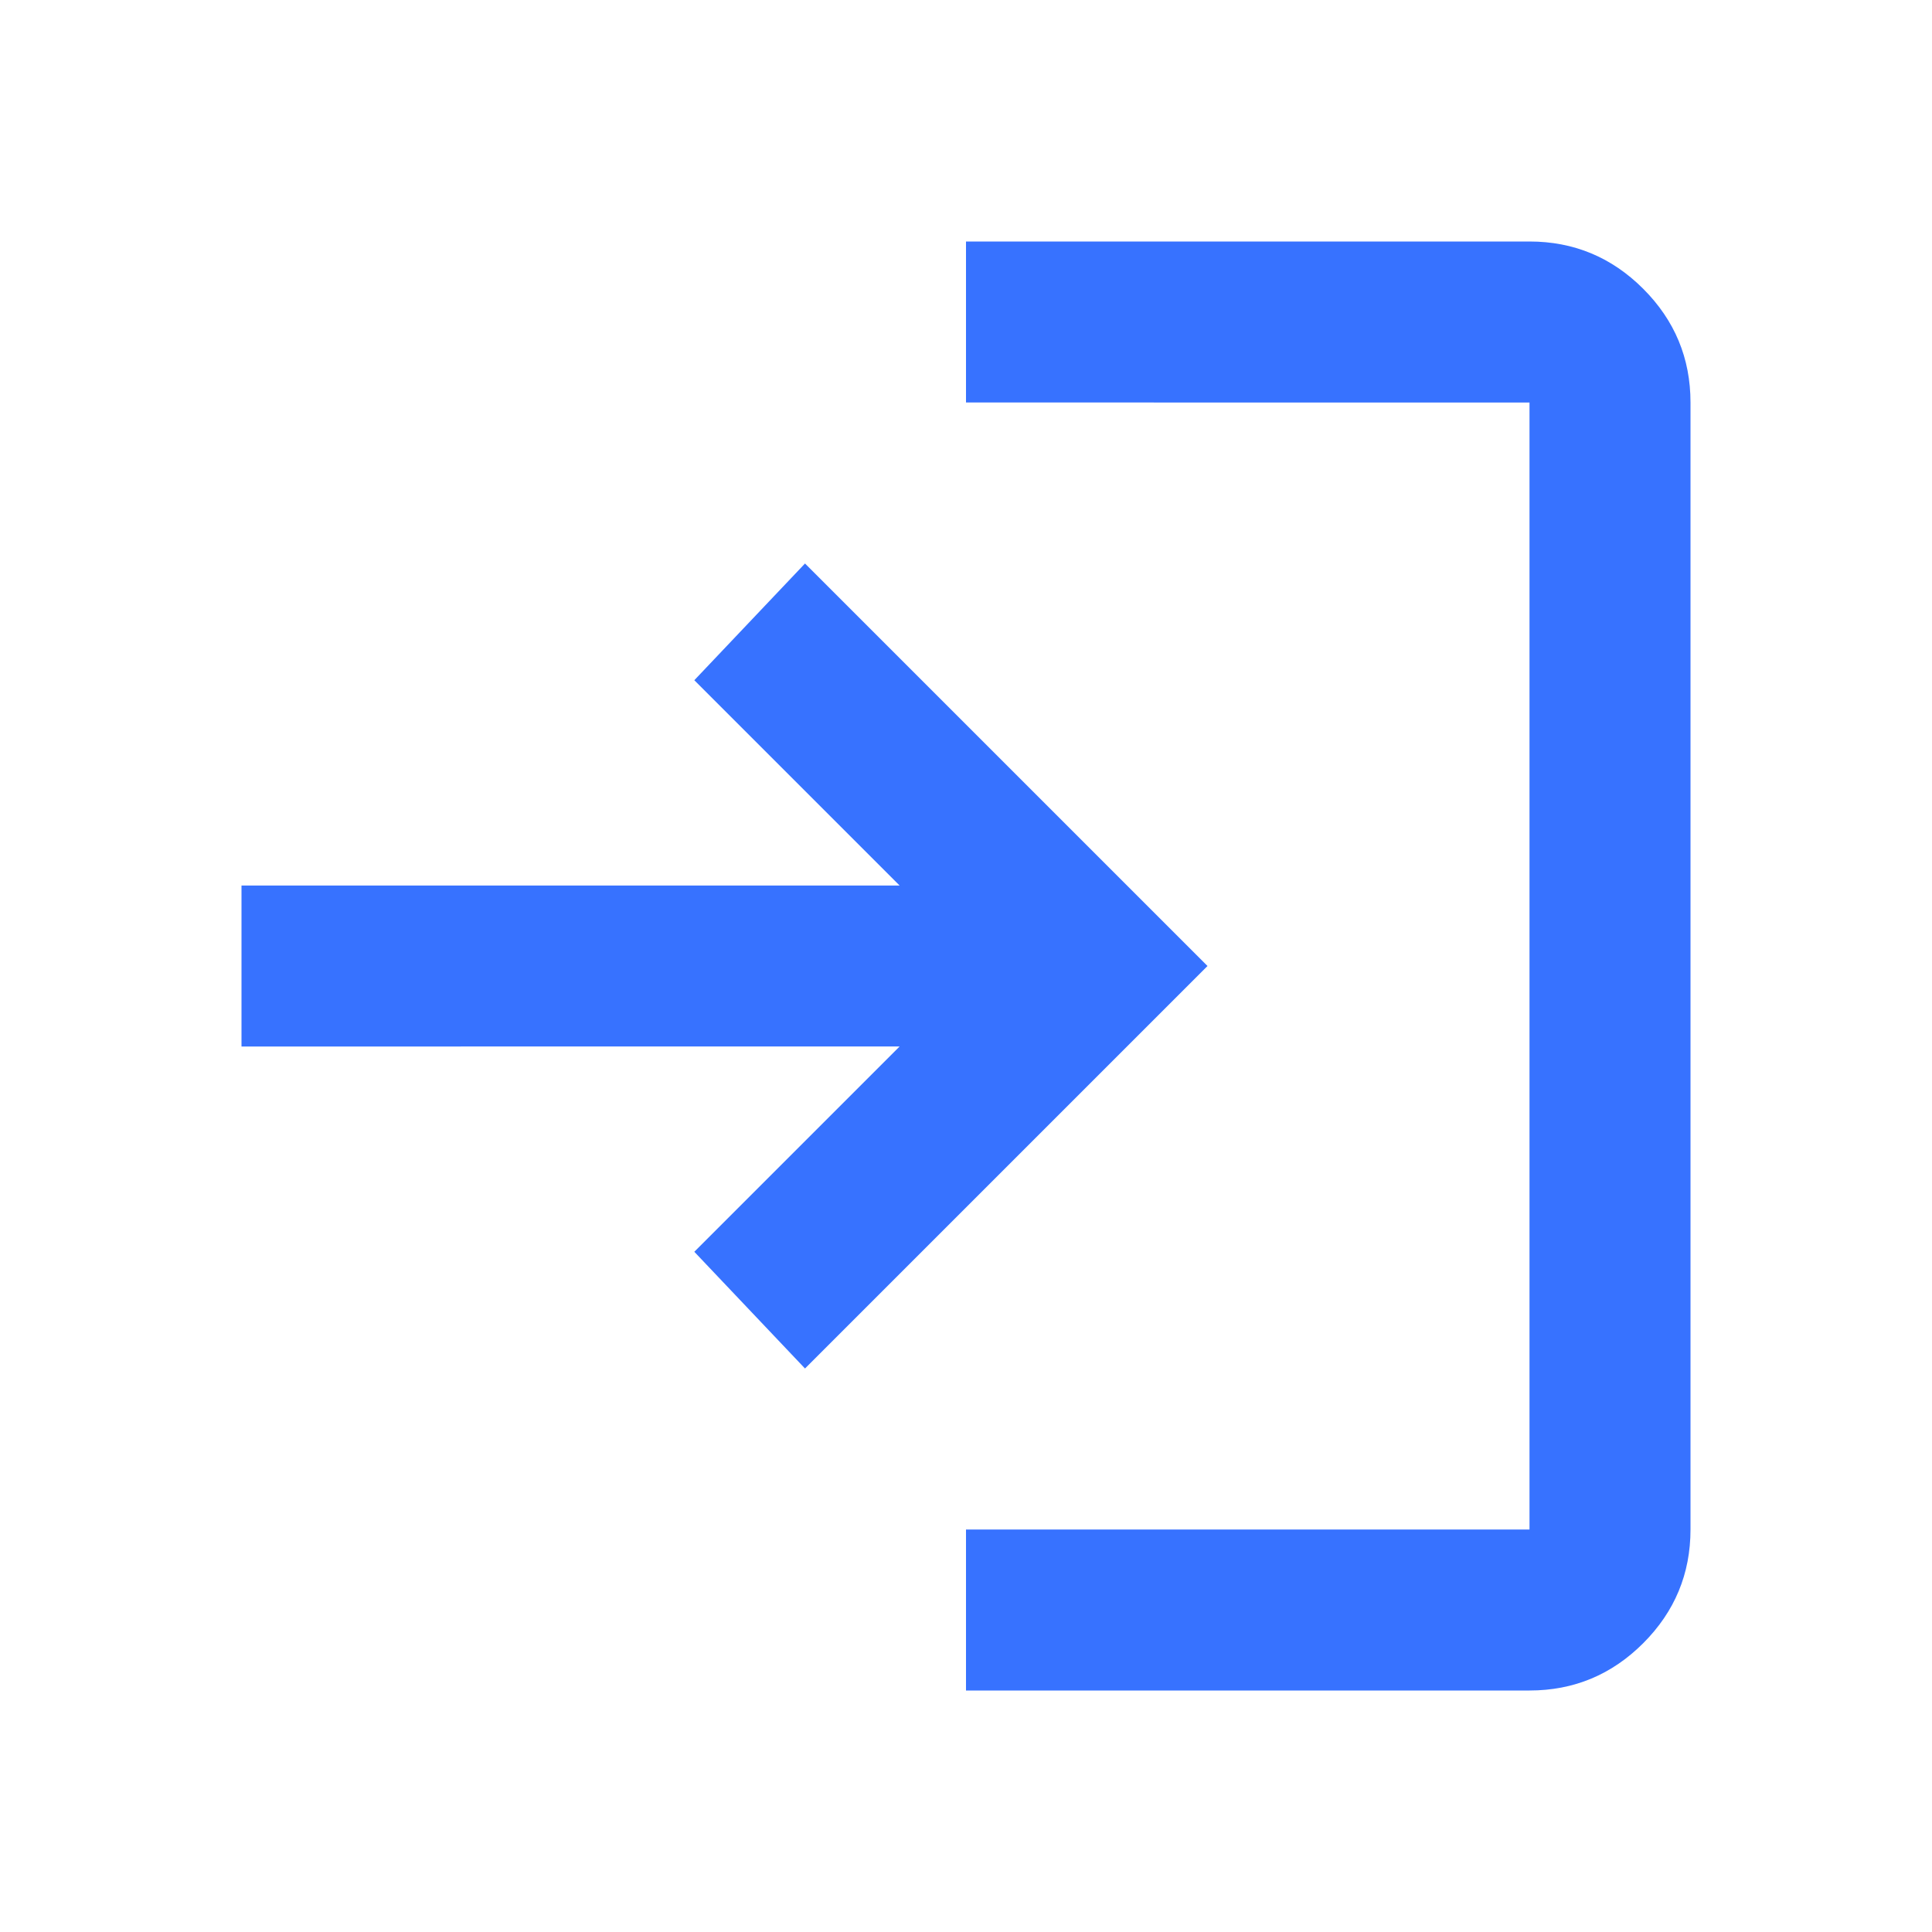 <svg xmlns="http://www.w3.org/2000/svg" height="24px" viewBox="0 -960 960 960" width="24px" fill="#3772ff"><path d="M480-120v-80h280v-560H480v-80h280q33 0 56.5 23.5T840-760v560q0 33-23.5 56.5T760-120H480Zm-80-160-55-58 102-102H120v-80h327L345-622l55-58 200 200-200 200Z"/></svg>